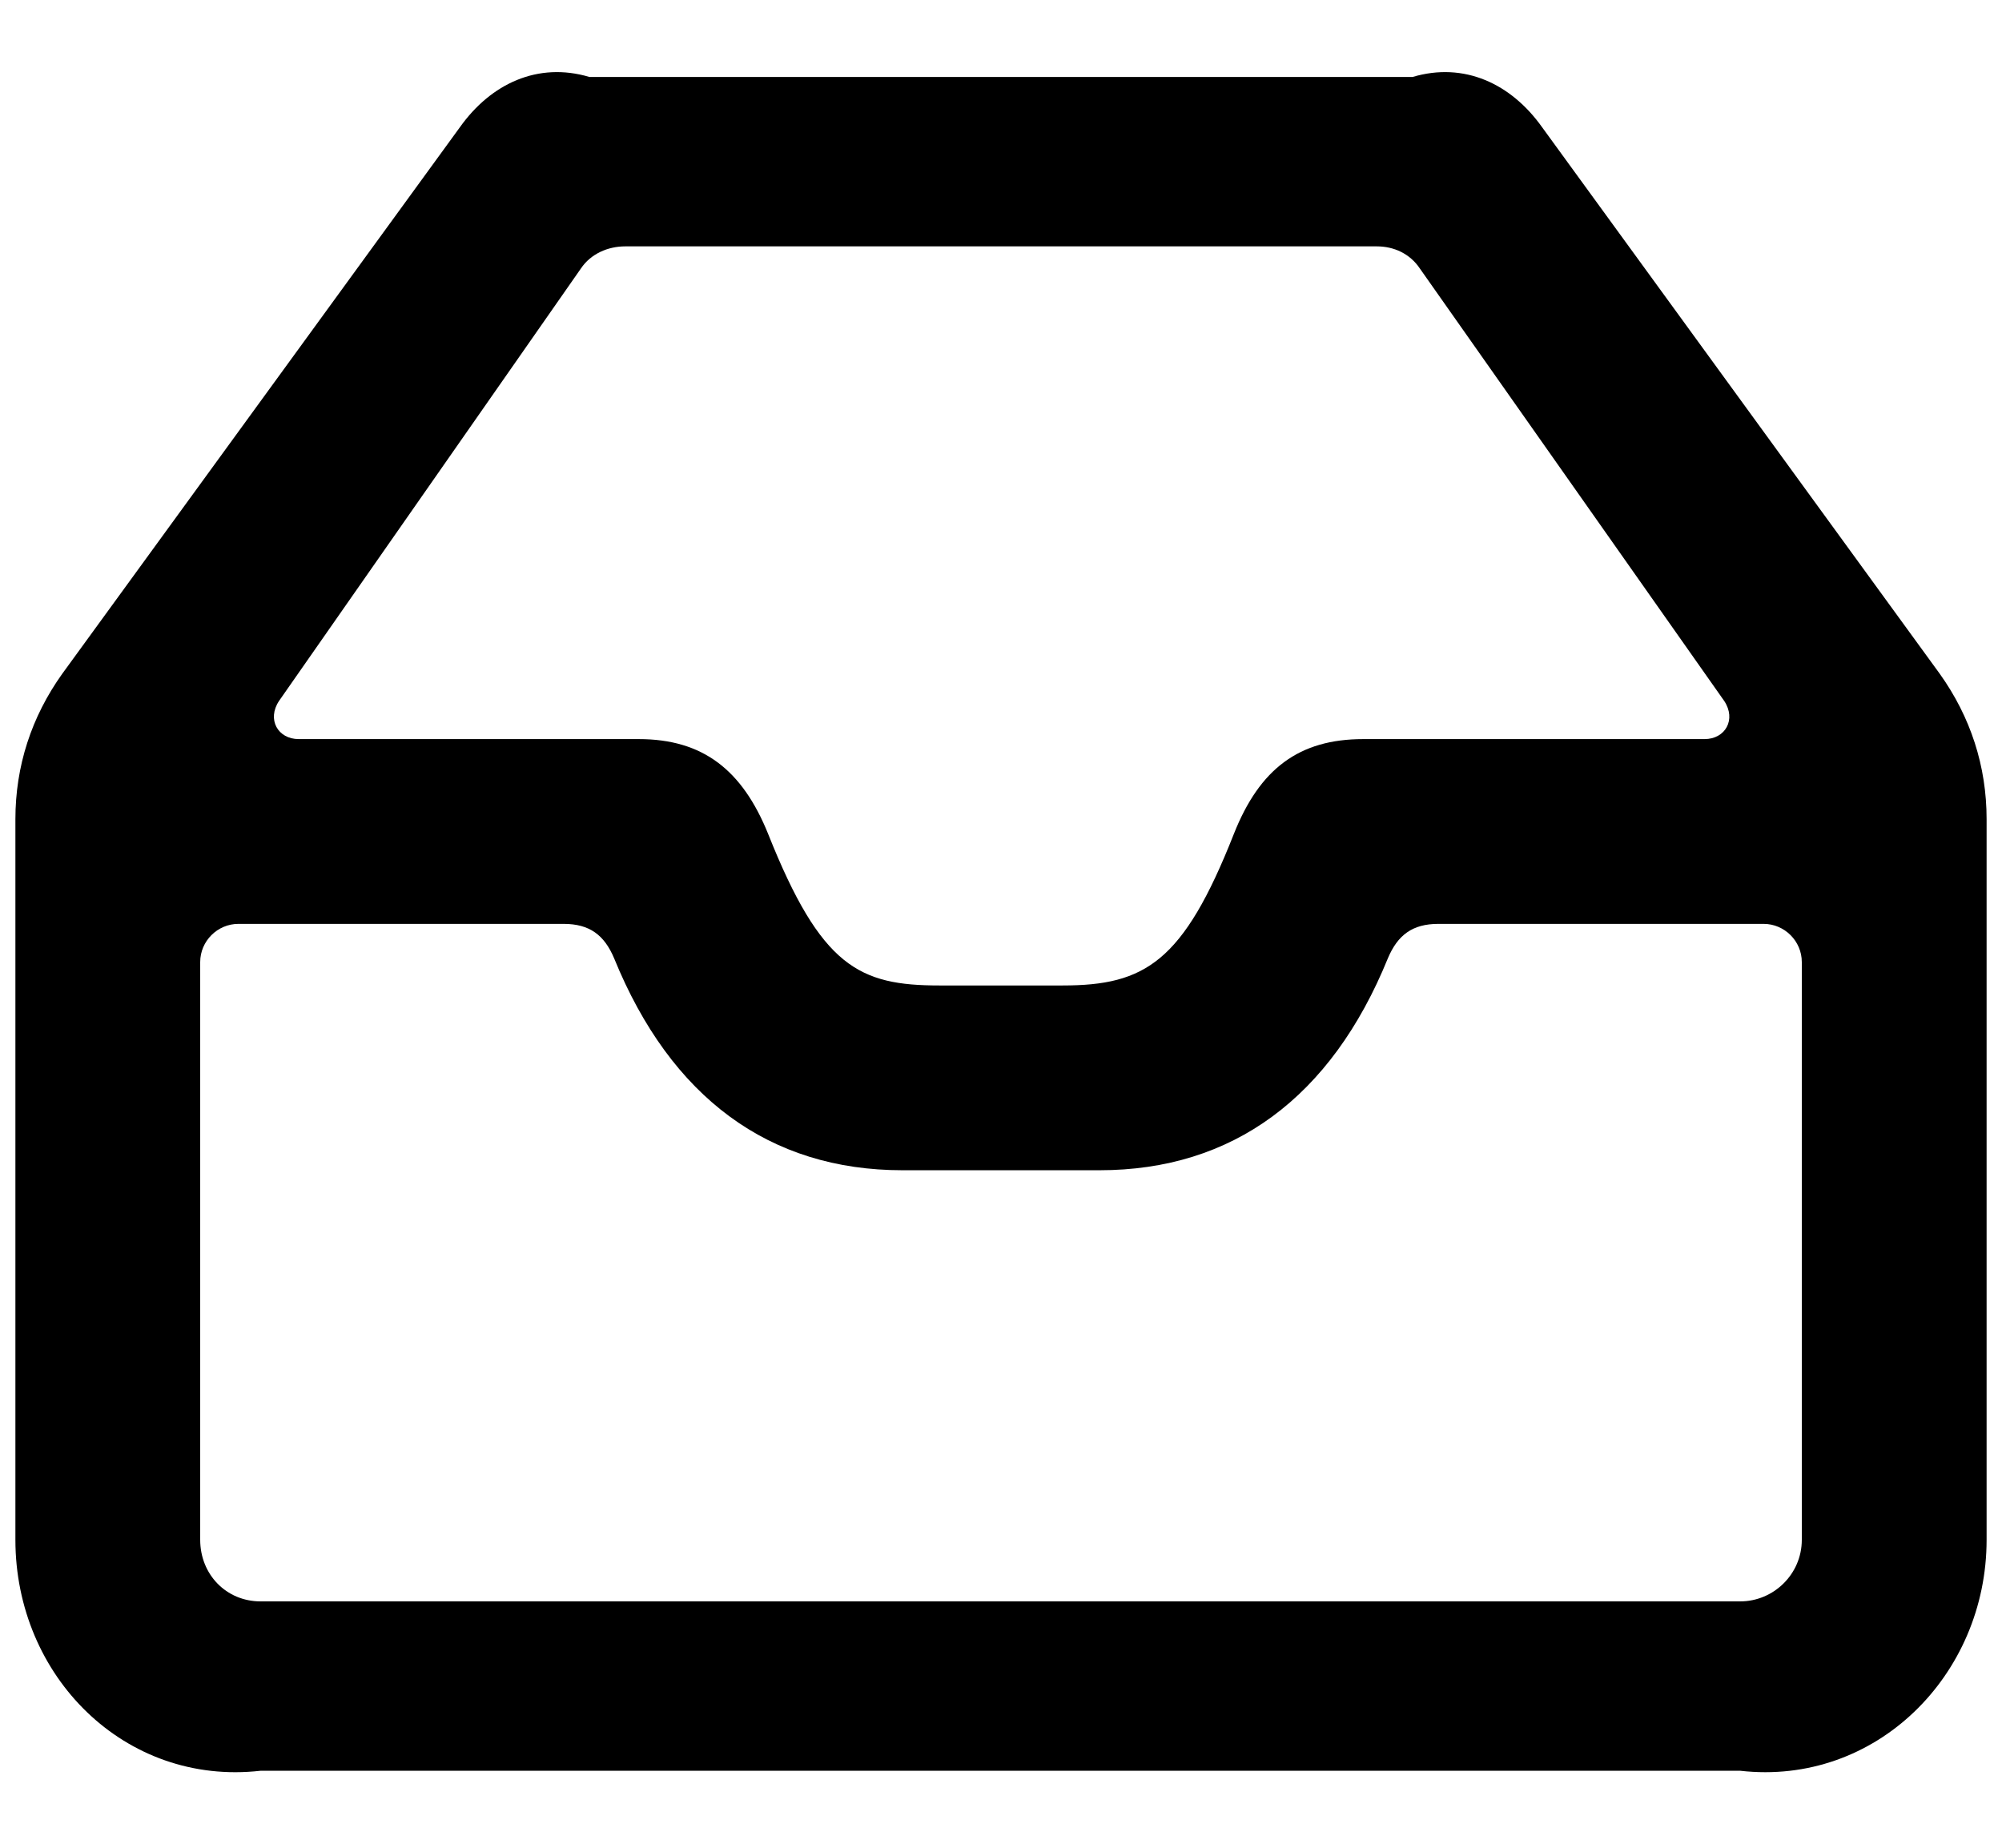 ﻿<?xml version="1.0" encoding="utf-8"?>
<svg version="1.1" xmlns:xlink="http://www.w3.org/1999/xlink" width="26px" height="24px" xmlns="http://www.w3.org/2000/svg">
  <defs>
    <pattern id="BGPattern" patternUnits="userSpaceOnUse" alignment="0 0" imageRepeat="None" />
    <mask fill="white" id="Clip375">
      <path d="M 22.6 23  L 3.384 23  C 1.624 23.2  0.2 21.776  0.2 20  L 0.2 10.64  C 0.2 9.952  0.408 9.312  0.808 8.752  L 5.976 1.648  C 6.376 1.088  6.984 0.8  7.656 1  L 18.344 1  C 19.016 0.8  19.624 1.088  20.024 1.648  L 25.192 8.752  C 25.592 9.312  25.8 9.952  25.8 10.64  L 25.8 20  C 25.8 21.76  24.36 23.2  22.6 23  Z M 9.976 10.832  C 10.664 12.56  11.16 12.8  12.2 12.8  L 13.8 12.8  C 14.872 12.8  15.368 12.496  16.024 10.832  C 16.36 9.984  16.872 9.6  17.704 9.6  L 22.136 9.6  C 22.408 9.6  22.552 9.344  22.392 9.104  L 18.44 3.488  C 18.312 3.296  18.104 3.2  17.88 3.2  L 8.12 3.2  C 7.896 3.2  7.672 3.296  7.544 3.488  L 3.624 9.104  C 3.464 9.344  3.608 9.6  3.88 9.6  L 8.296 9.6  C 9.128 9.6  9.64 10  9.976 10.832  Z M 2.6 20  C 2.6 20.448  2.936 20.8  3.384 20.8  L 22.6 20.8  C 23.032 20.8  23.4 20.448  23.4 20  L 23.4 12.496  C 23.4 12.224  23.176 12  22.904 12  L 18.68 12  C 18.344 12  18.152 12.144  18.024 12.448  C 17.288 14.256  16.008 15.2  14.28 15.2  L 11.72 15.2  C 9.992 15.2  8.712 14.256  7.976 12.448  C 7.848 12.144  7.656 12  7.32 12  L 3.096 12  C 2.824 12  2.6 12.224  2.6 12.496  L 2.6 20  Z " fill-rule="evenodd" />
    </mask>
  </defs>
  <g>
    <path d="M 22.6 23  L 3.384 23  C 1.624 23.2  0.2 21.776  0.2 20  L 0.2 10.64  C 0.2 9.952  0.408 9.312  0.808 8.752  L 5.976 1.648  C 6.376 1.088  6.984 0.8  7.656 1  L 18.344 1  C 19.016 0.8  19.624 1.088  20.024 1.648  L 25.192 8.752  C 25.592 9.312  25.8 9.952  25.8 10.64  L 25.8 20  C 25.8 21.76  24.36 23.2  22.6 23  Z M 9.976 10.832  C 10.664 12.56  11.16 12.8  12.2 12.8  L 13.8 12.8  C 14.872 12.8  15.368 12.496  16.024 10.832  C 16.36 9.984  16.872 9.6  17.704 9.6  L 22.136 9.6  C 22.408 9.6  22.552 9.344  22.392 9.104  L 18.44 3.488  C 18.312 3.296  18.104 3.2  17.88 3.2  L 8.12 3.2  C 7.896 3.2  7.672 3.296  7.544 3.488  L 3.624 9.104  C 3.464 9.344  3.608 9.6  3.88 9.6  L 8.296 9.6  C 9.128 9.6  9.64 10  9.976 10.832  Z M 2.6 20  C 2.6 20.448  2.936 20.8  3.384 20.8  L 22.6 20.8  C 23.032 20.8  23.4 20.448  23.4 20  L 23.4 12.496  C 23.4 12.224  23.176 12  22.904 12  L 18.68 12  C 18.344 12  18.152 12.144  18.024 12.448  C 17.288 14.256  16.008 15.2  14.28 15.2  L 11.72 15.2  C 9.992 15.2  8.712 14.256  7.976 12.448  C 7.848 12.144  7.656 12  7.32 12  L 3.096 12  C 2.824 12  2.6 12.224  2.6 12.496  L 2.6 20  Z " fill-rule="nonzero" fill="rgba(0, 0, 0, 1)" stroke="none" class="fill" />
    <path d="M 22.6 23  L 3.384 23  C 1.624 23.2  0.2 21.776  0.2 20  L 0.2 10.64  C 0.2 9.952  0.408 9.312  0.808 8.752  L 5.976 1.648  C 6.376 1.088  6.984 0.8  7.656 1  L 18.344 1  C 19.016 0.8  19.624 1.088  20.024 1.648  L 25.192 8.752  C 25.592 9.312  25.8 9.952  25.8 10.64  L 25.8 20  C 25.8 21.76  24.36 23.2  22.6 23  Z " stroke-width="0" stroke-dasharray="0" stroke="rgba(255, 255, 255, 0)" fill="none" class="stroke" mask="url(#Clip375)" />
    <path d="M 9.976 10.832  C 10.664 12.56  11.16 12.8  12.2 12.8  L 13.8 12.8  C 14.872 12.8  15.368 12.496  16.024 10.832  C 16.36 9.984  16.872 9.6  17.704 9.6  L 22.136 9.6  C 22.408 9.6  22.552 9.344  22.392 9.104  L 18.44 3.488  C 18.312 3.296  18.104 3.2  17.88 3.2  L 8.12 3.2  C 7.896 3.2  7.672 3.296  7.544 3.488  L 3.624 9.104  C 3.464 9.344  3.608 9.6  3.88 9.6  L 8.296 9.6  C 9.128 9.6  9.64 10  9.976 10.832  Z " stroke-width="0" stroke-dasharray="0" stroke="rgba(255, 255, 255, 0)" fill="none" class="stroke" mask="url(#Clip375)" />
    <path d="M 2.6 20  C 2.6 20.448  2.936 20.8  3.384 20.8  L 22.6 20.8  C 23.032 20.8  23.4 20.448  23.4 20  L 23.4 12.496  C 23.4 12.224  23.176 12  22.904 12  L 18.68 12  C 18.344 12  18.152 12.144  18.024 12.448  C 17.288 14.256  16.008 15.2  14.28 15.2  L 11.72 15.2  C 9.992 15.2  8.712 14.256  7.976 12.448  C 7.848 12.144  7.656 12  7.32 12  L 3.096 12  C 2.824 12  2.6 12.224  2.6 12.496  L 2.6 20  Z " stroke-width="0" stroke-dasharray="0" stroke="rgba(255, 255, 255, 0)" fill="none" class="stroke" mask="url(#Clip375)" />
  </g>
</svg>
